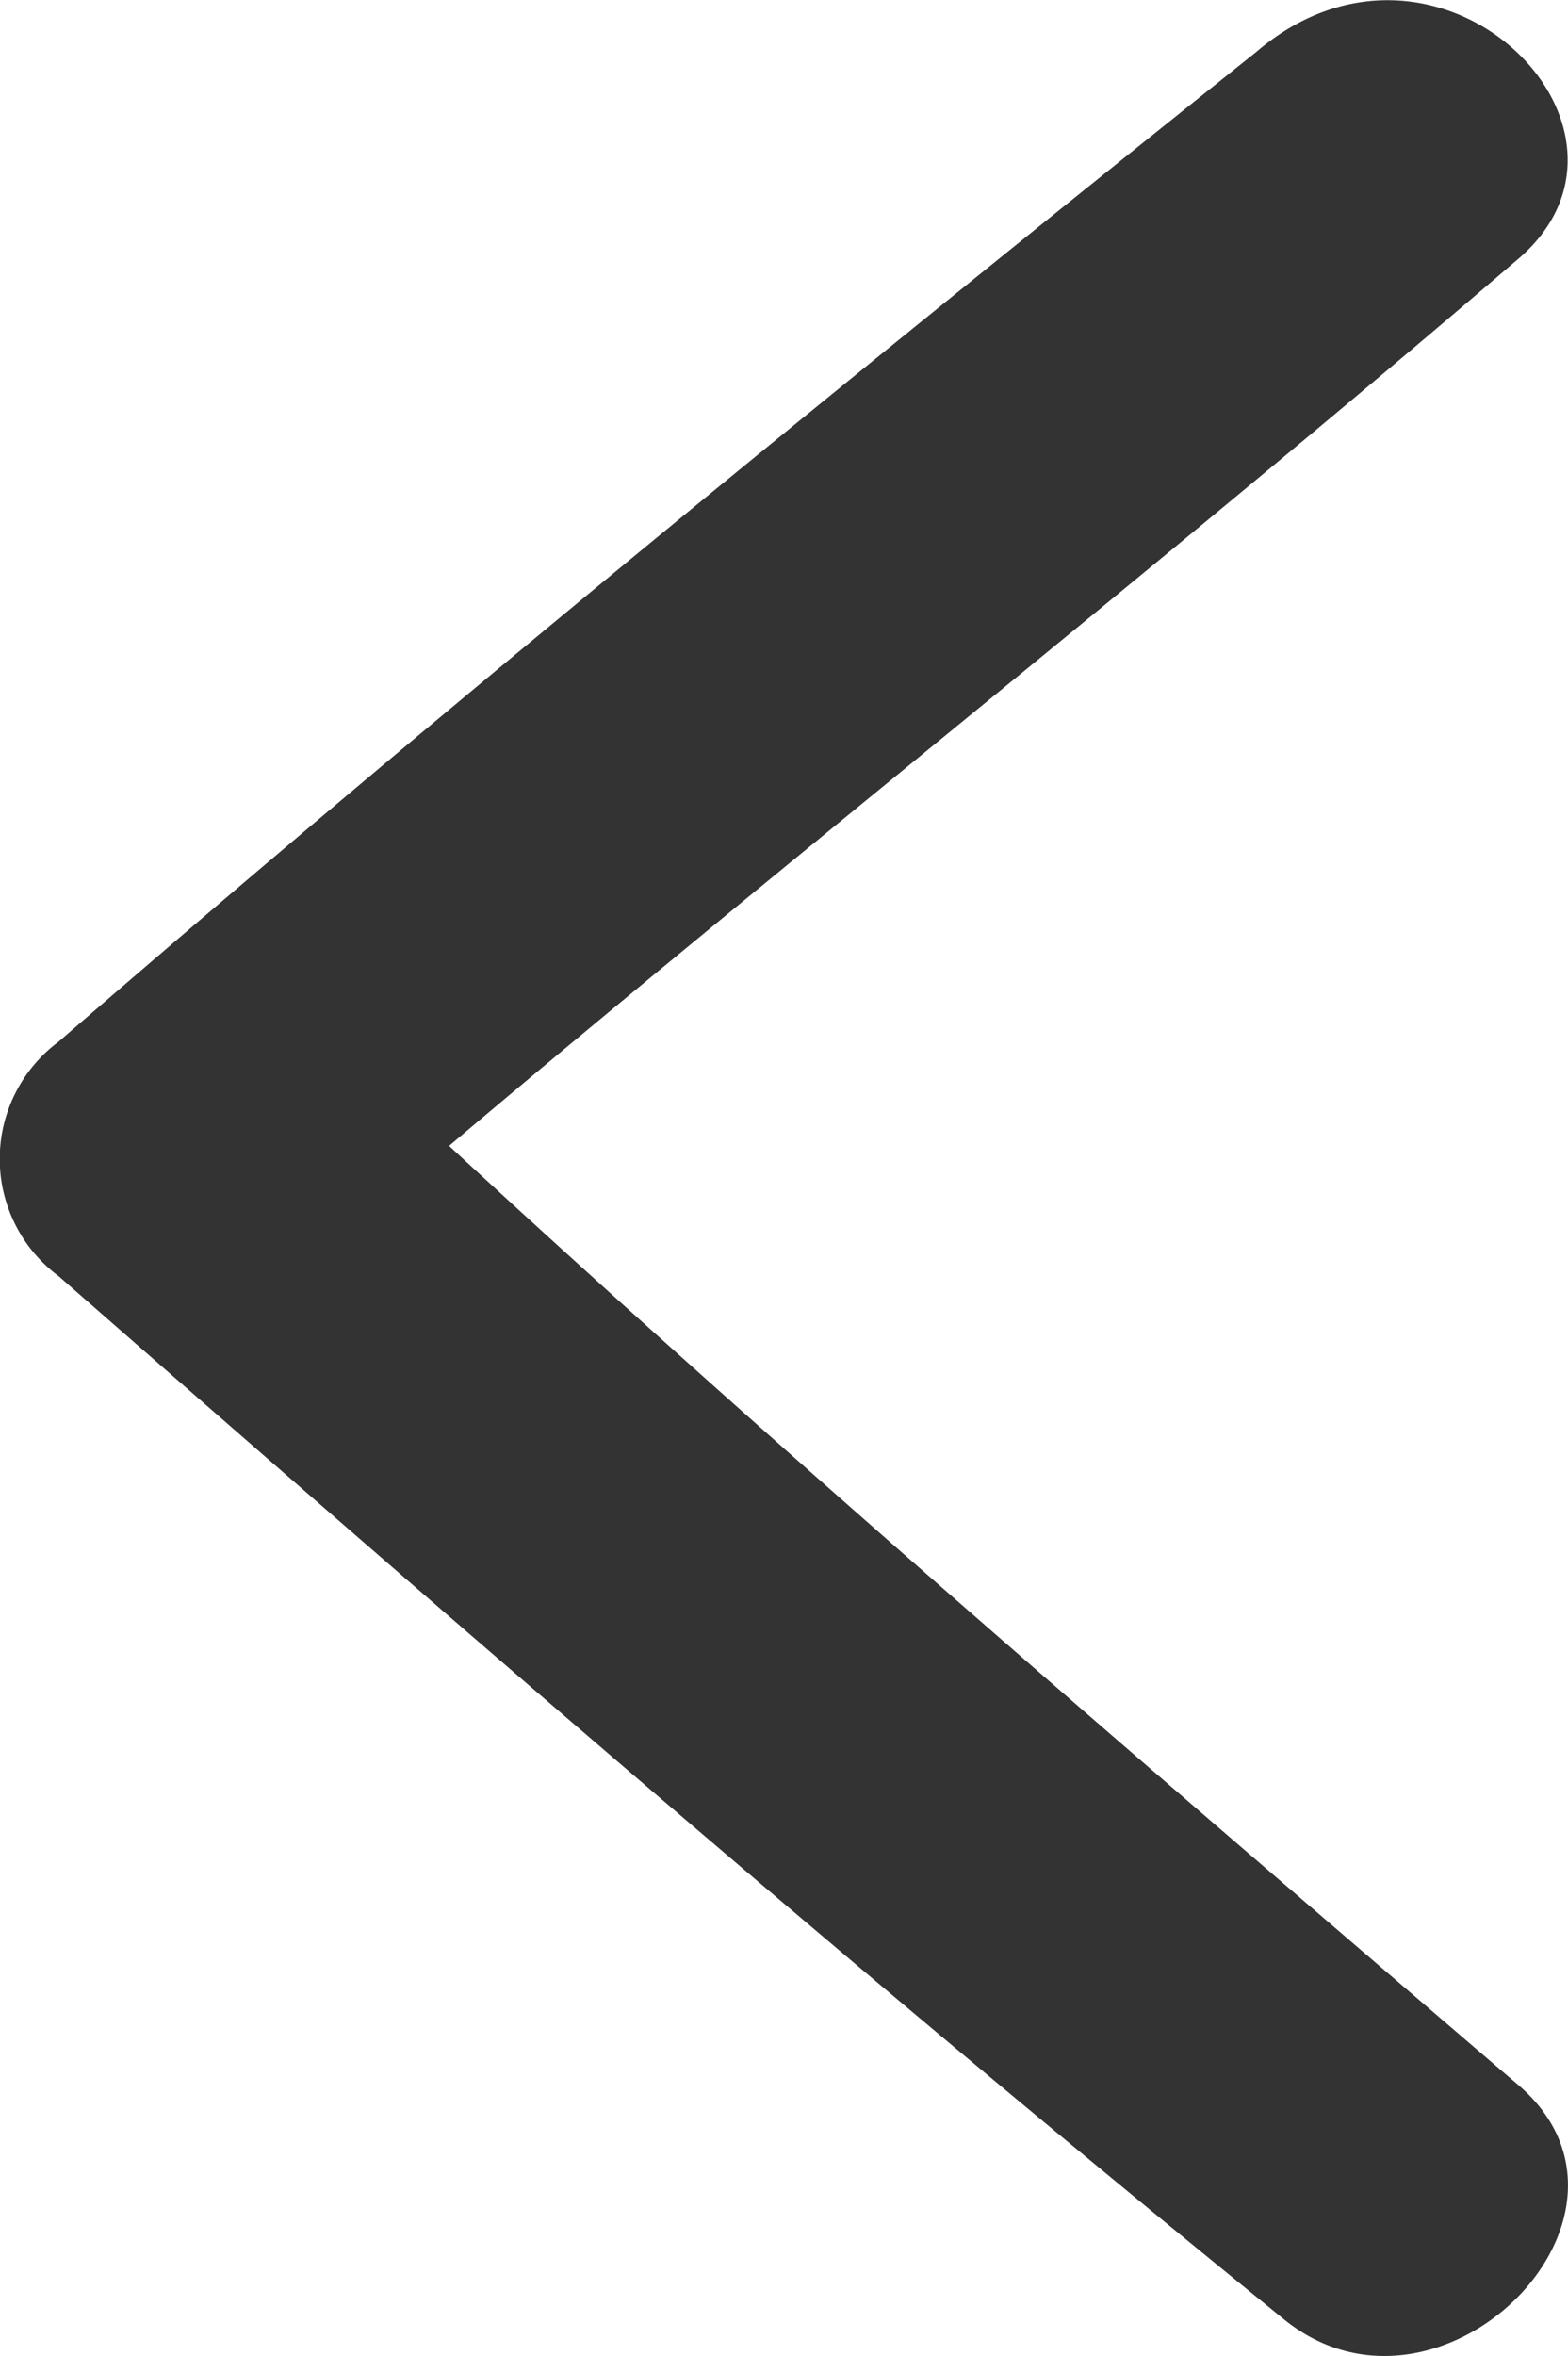 <svg xmlns="http://www.w3.org/2000/svg" width="6.023" height="9.047" viewBox="0 0 6.023 9.047"><path d="M.2,4C1.7,2.7,3.3,1.4,4.8.2c.7-.6,1.6.3,1,.8C4.4,2.2,3,3.3,1.7,4.4,3,5.6,4.4,6.8,5.8,8c.6.5-.3,1.4-.9.9C3.3,7.6,1.8,6.3.2,4.9A.561.561,0,0,1,.2,4Z" transform="translate(0.025)" fill="#333" fill-rule="evenodd"/></svg>